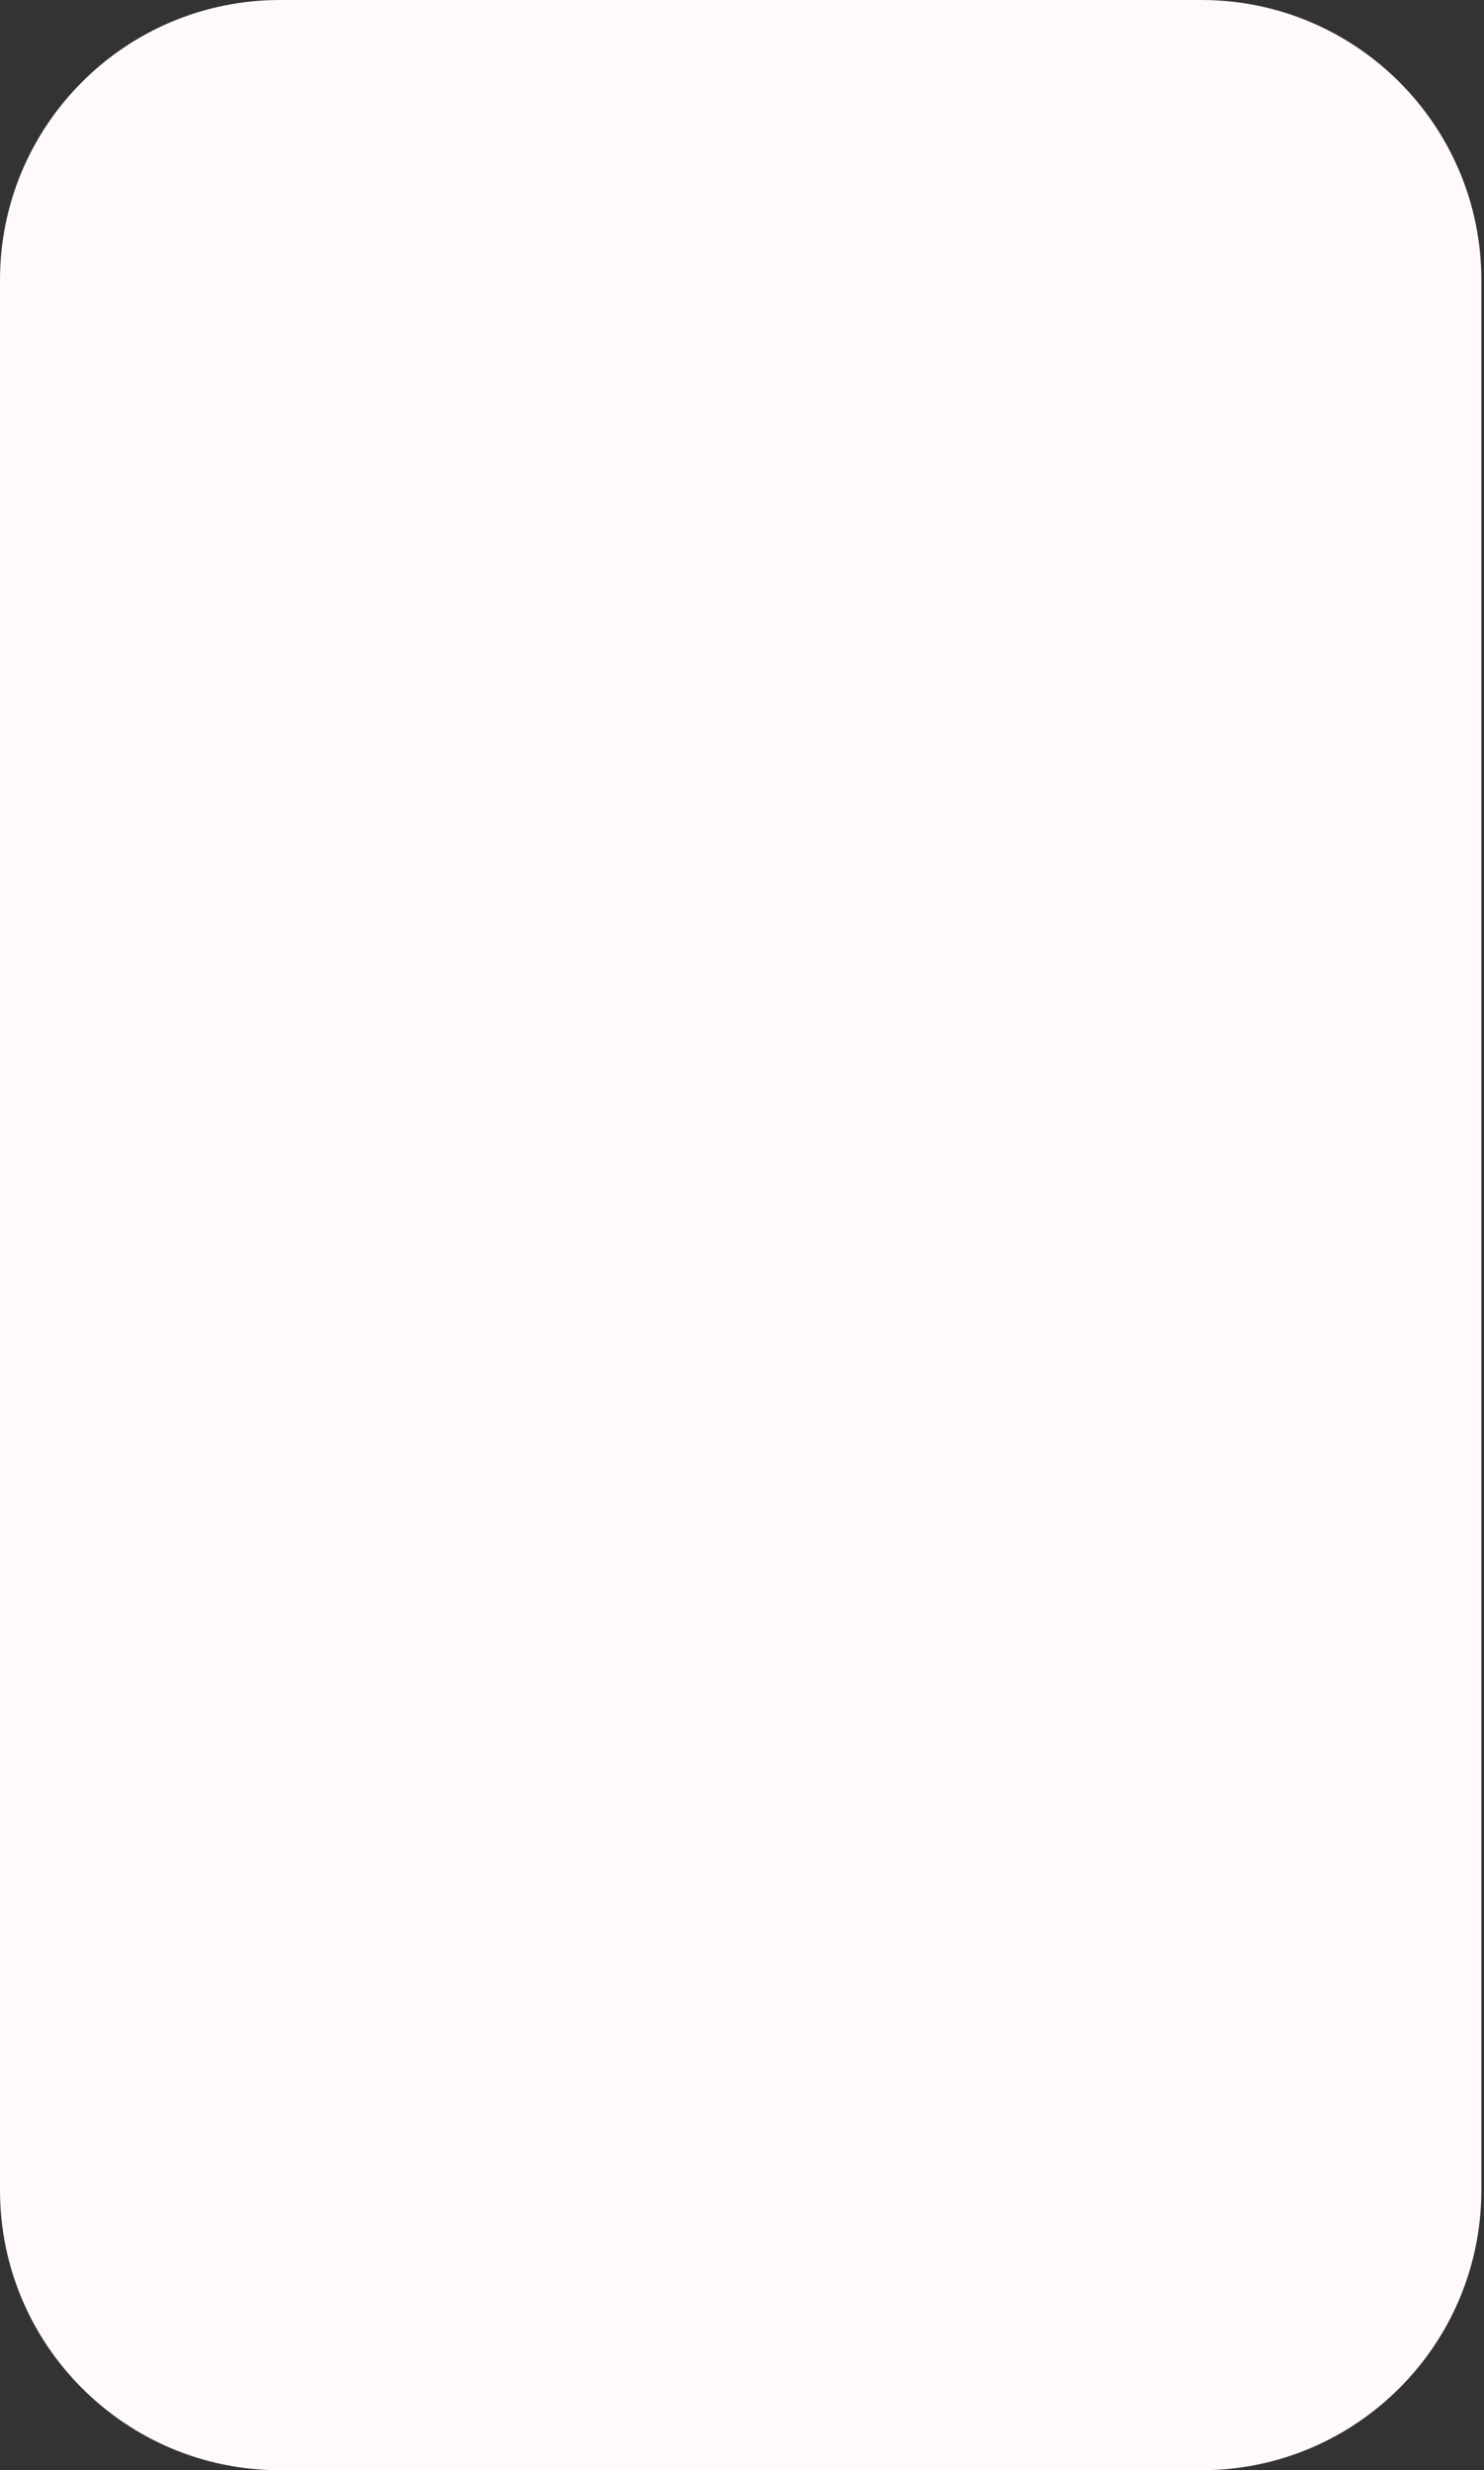 <svg width="265" height="441" viewBox="0 0 265 441" fill="none" xmlns="http://www.w3.org/2000/svg">
<rect x="0" y="0" width="265" height="441" fill="#333333" stroke="none"/>
<path d="M0 50C0 22.386 22.386 0 50 0H214.527C242.142 0 264.527 22.386 264.527 50V391C264.527 418.614 242.142 441 214.527 441H50C22.386 441 0 418.614 0 391V50Z" fill="#FFF9F9"/>
</svg>
